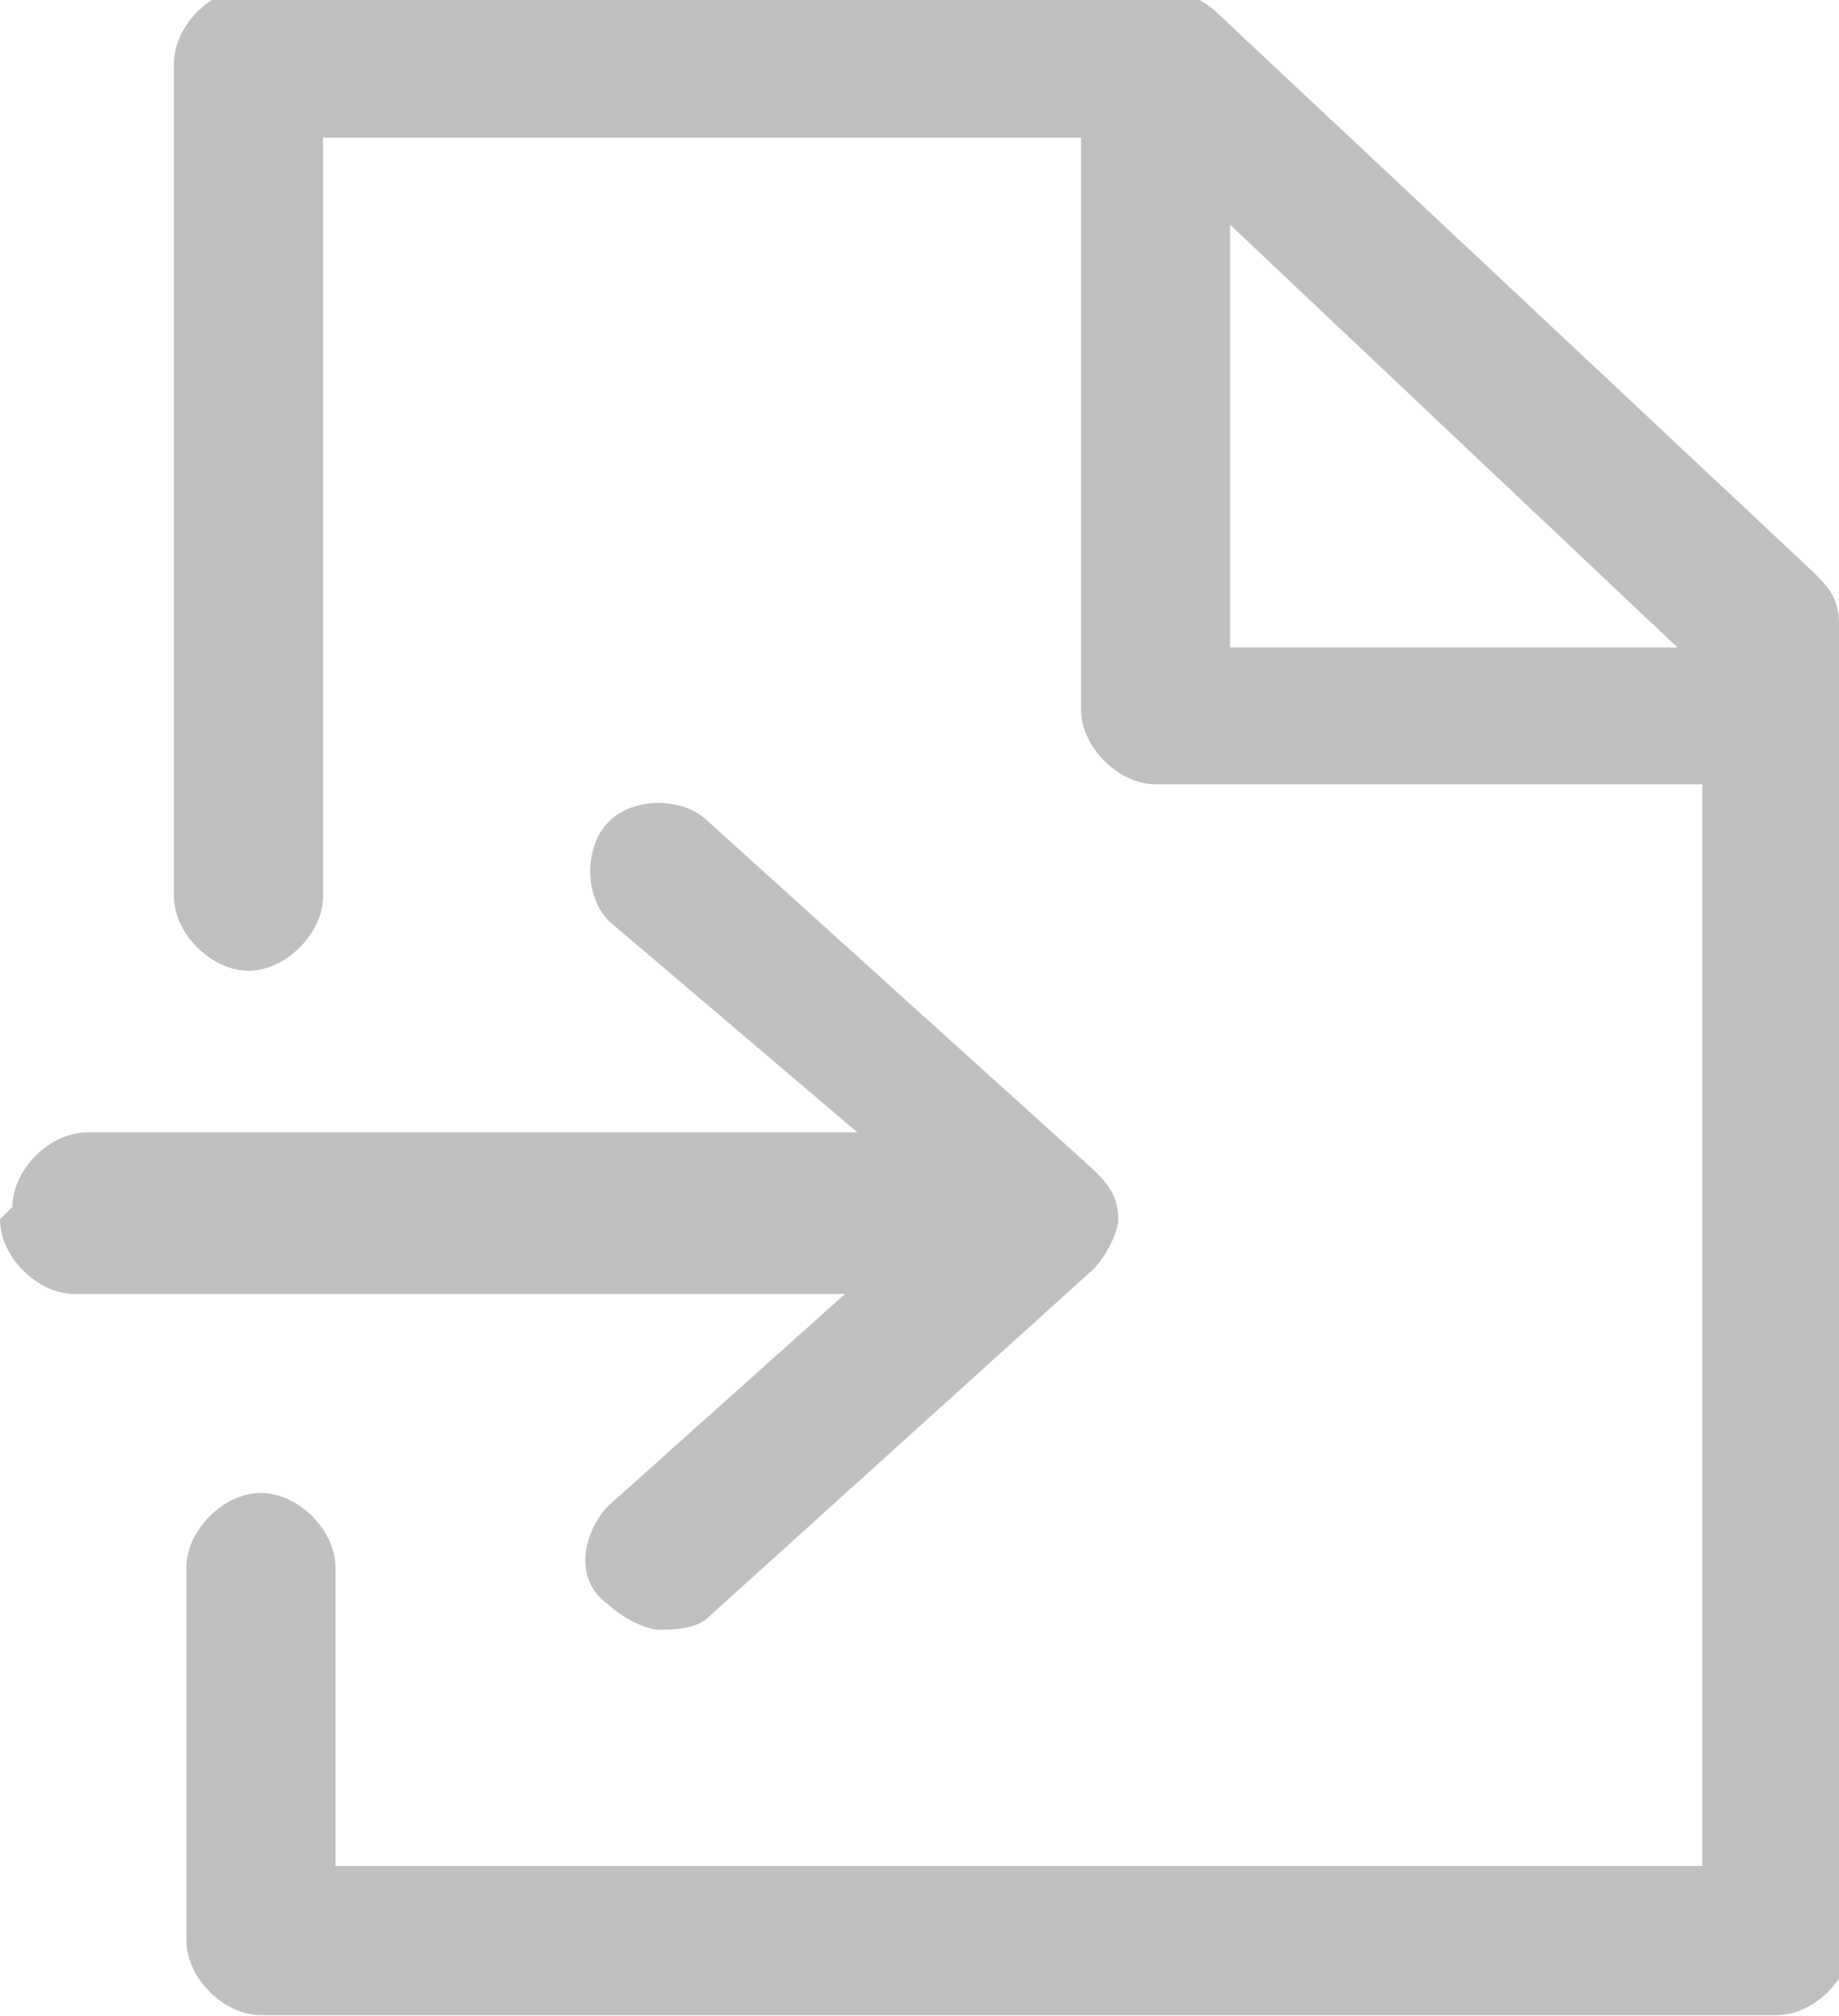 <?xml version="1.0" encoding="UTF-8"?>
<!DOCTYPE svg PUBLIC "-//W3C//DTD SVG 1.1//EN" "http://www.w3.org/Graphics/SVG/1.1/DTD/svg11.dtd">
<!-- Creator: CorelDRAW 2017 -->
<svg xmlns="http://www.w3.org/2000/svg" xml:space="preserve" width="0.115in" height="0.126in" version="1.1" style="shape-rendering:geometricPrecision; text-rendering:geometricPrecision; image-rendering:optimizeQuality; fill-rule:evenodd; clip-rule:evenodd"
viewBox="0 0 1.48 1.62"
 xmlns:xlink="http://www.w3.org/1999/xlink">
 <defs>
  <style type="text/css">
   <![CDATA[
    .fil0 {fill:silver}
   ]]>
  </style>
 </defs>
 <g id="Layer_x0020_1">
  <path class="fil0" d="M1.48 1.56l0 -1.06c0,-0.02 -0.01,-0.03 -0.02,-0.04l-0.48 -0.45c-0.01,-0.01 -0.03,-0.02 -0.04,-0.02l-0.74 0c-0.03,0 -0.06,0.03 -0.06,0.06l0 0.67c0,0.03 0.03,0.06 0.06,0.06 0.03,0 0.06,-0.03 0.06,-0.06l0 -0.61 0.61 0 0 0.46c0,0.03 0.03,0.06 0.06,0.06l0.43 0c0,0 0.01,0 0.01,-0l0 0.87 -1.1 0 0 -0.24c0,-0.03 -0.03,-0.06 -0.06,-0.06 -0.03,0 -0.06,0.03 -0.06,0.06l0 0.3c0,0.03 0.03,0.06 0.06,0.06l1.22 0c0.03,0 0.06,-0.03 0.06,-0.06zm-1.48 -0.58c0,0.03 0.03,0.06 0.06,0.06l0.62 0 -0.19 0.17c-0.02,0.02 -0.03,0.06 -0,0.08 0.01,0.01 0.03,0.02 0.04,0.02 0.01,0 0.03,-0 0.04,-0.01l0.31 -0.28c0.01,-0.01 0.02,-0.03 0.02,-0.04 0,-0.02 -0.01,-0.03 -0.02,-0.04l-0.31 -0.28c-0.02,-0.02 -0.06,-0.02 -0.08,0 -0.02,0.02 -0.02,0.06 0,0.08l0.2 0.17 -0.62 0c-0.03,0 -0.06,0.03 -0.06,0.06zm0.99 -0.8l0.36 0.34 -0.36 0 0 -0.34z"/>
 </g>
</svg>
